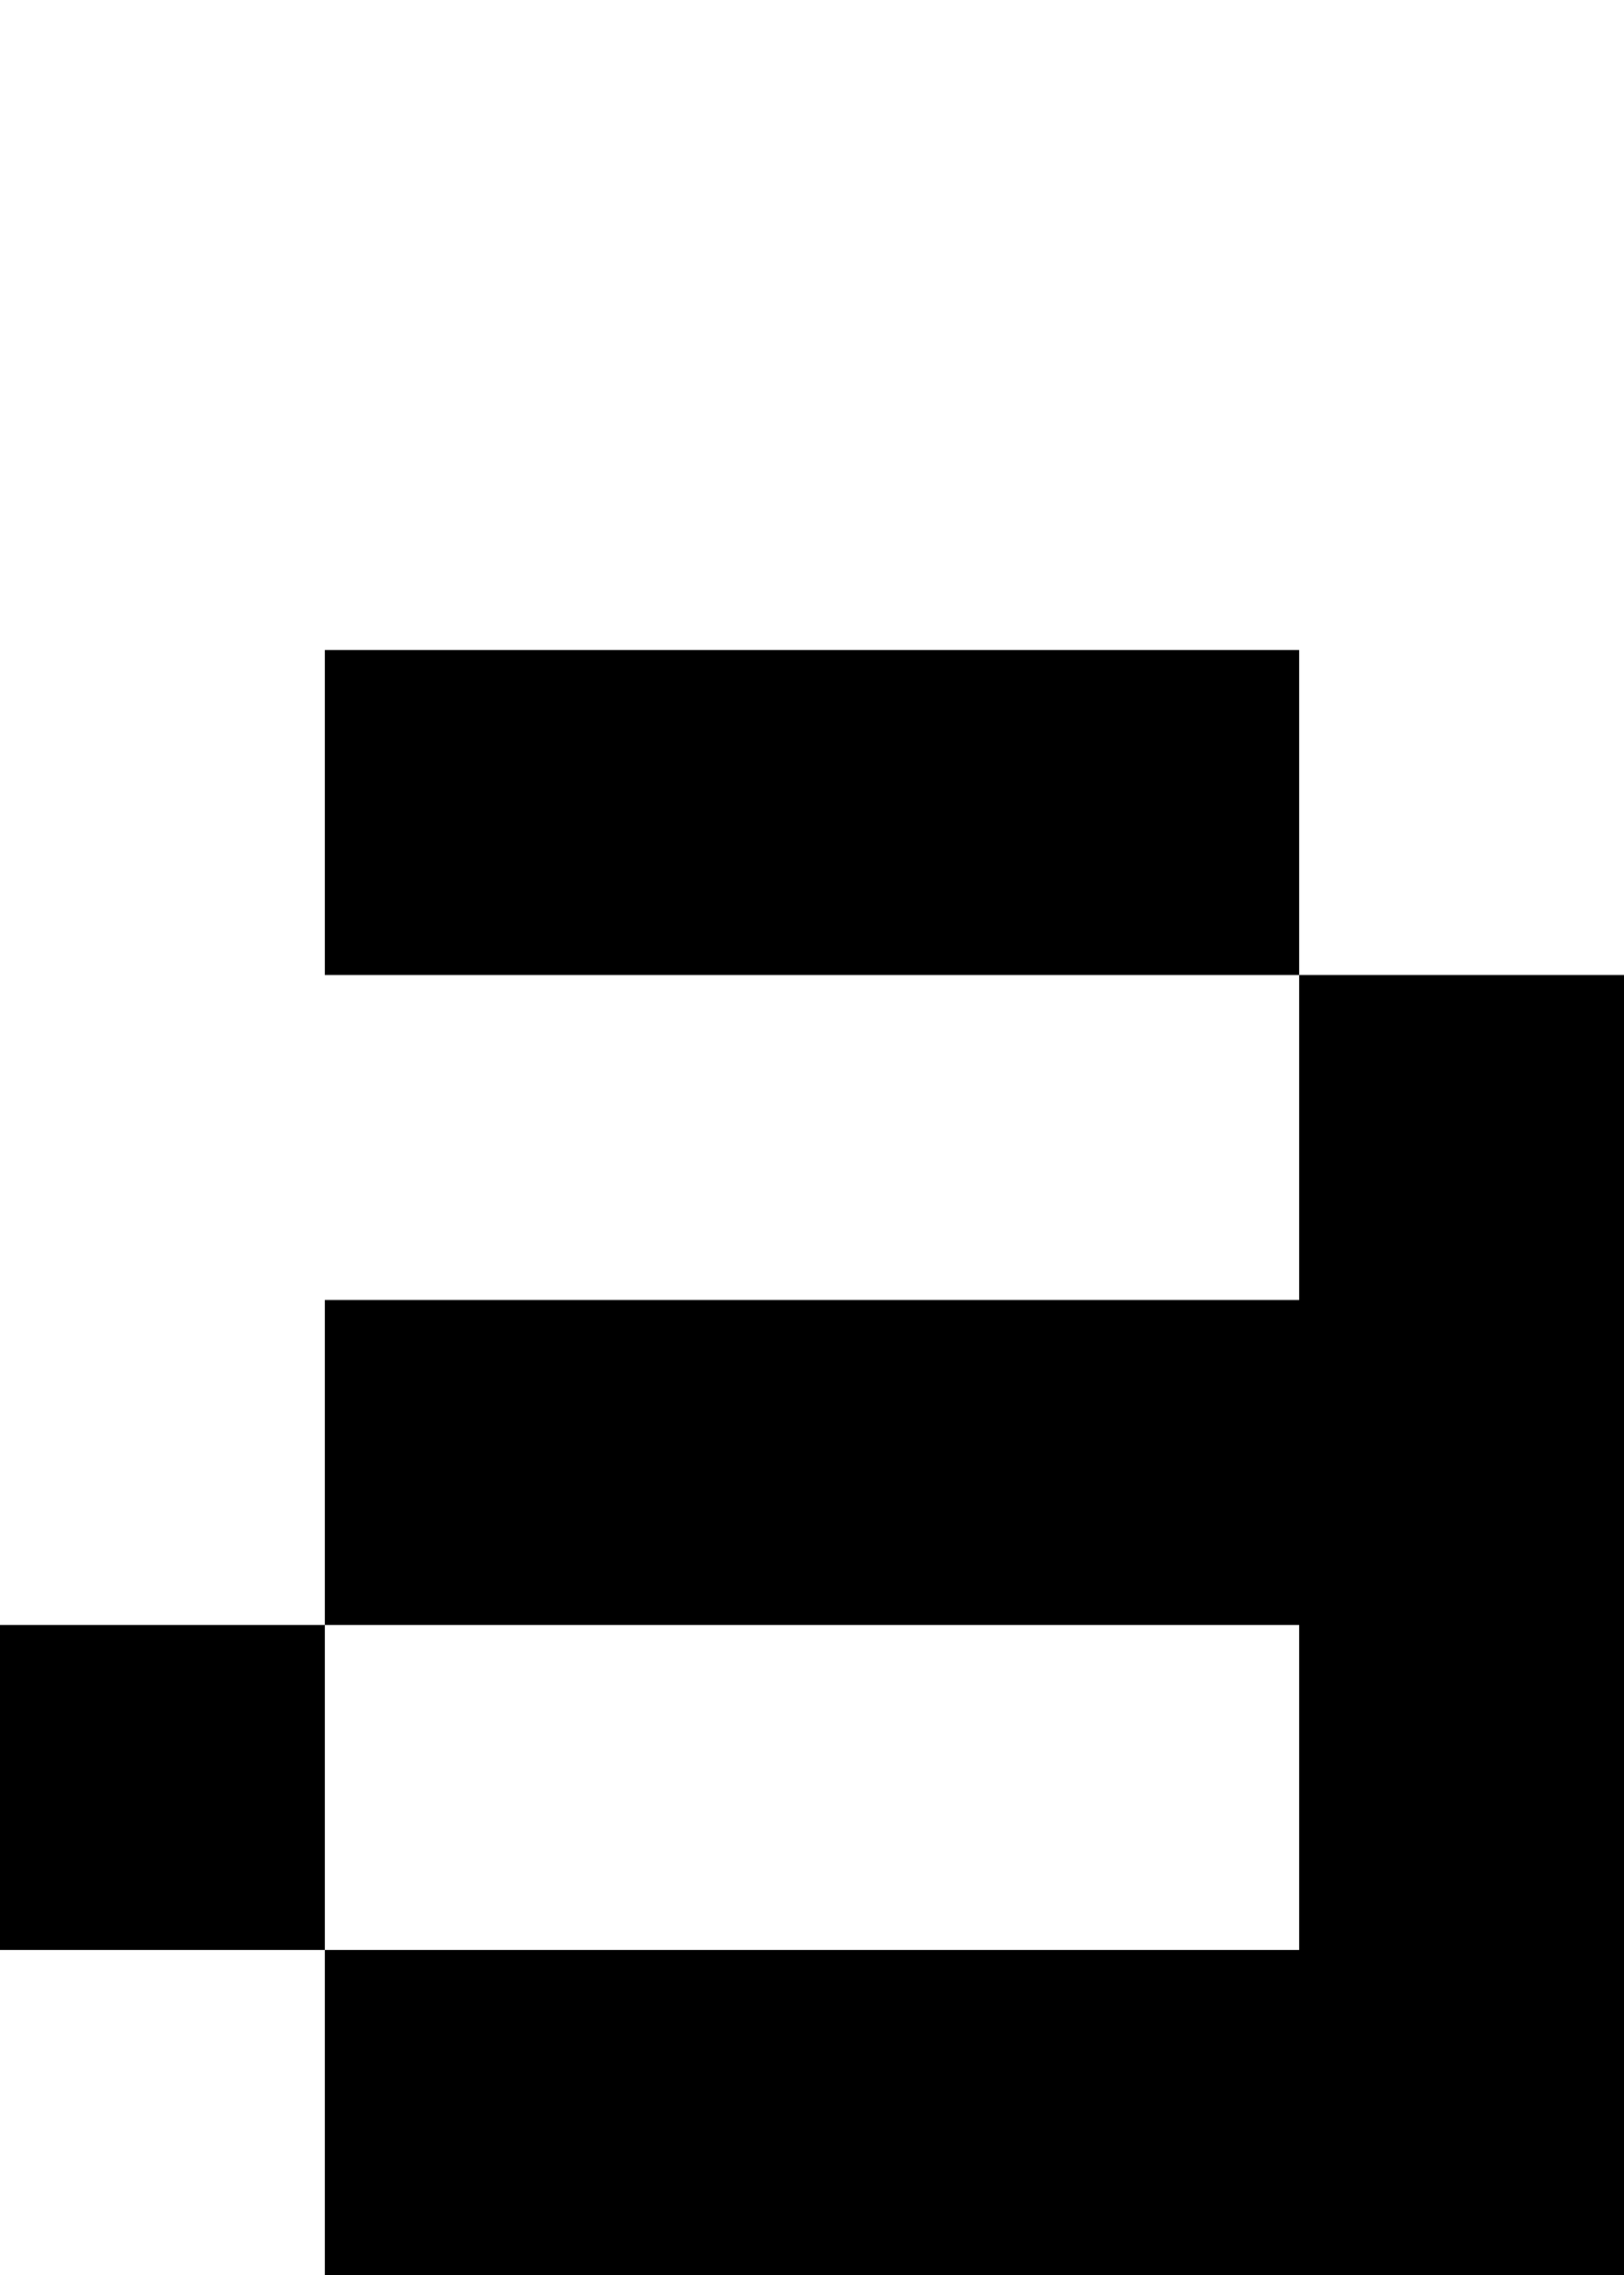 <?xml version="1.0" encoding="UTF-8" standalone="no"?>
<svg
   width="480"
   height="672"
   viewBox="0 0 480 672"
   version="1.1"
   id="svg32"
   xmlns="http://www.w3.org/2000/svg"
   xmlns:svg="http://www.w3.org/2000/svg">
  <defs
     id="defs2" />
  <path
     id="rect4"
     d="M 96 192 L 96 288 L 192 288 L 288 288 L 384 288 L 384 192 L 288 192 L 192 192 L 96 192 z M 384 288 L 384 384 L 288 384 L 192 384 L 96 384 L 96 480 L 192 480 L 288 480 L 384 480 L 384 576 L 288 576 L 192 576 L 96 576 L 96 672 L 192 672 L 288 672 L 384 672 L 480 672 L 480 576 L 480 480 L 480 384 L 480 288 L 384 288 z M 96 576 L 96 480 L 0 480 L 0 576 L 96 576 z " />
</svg>
